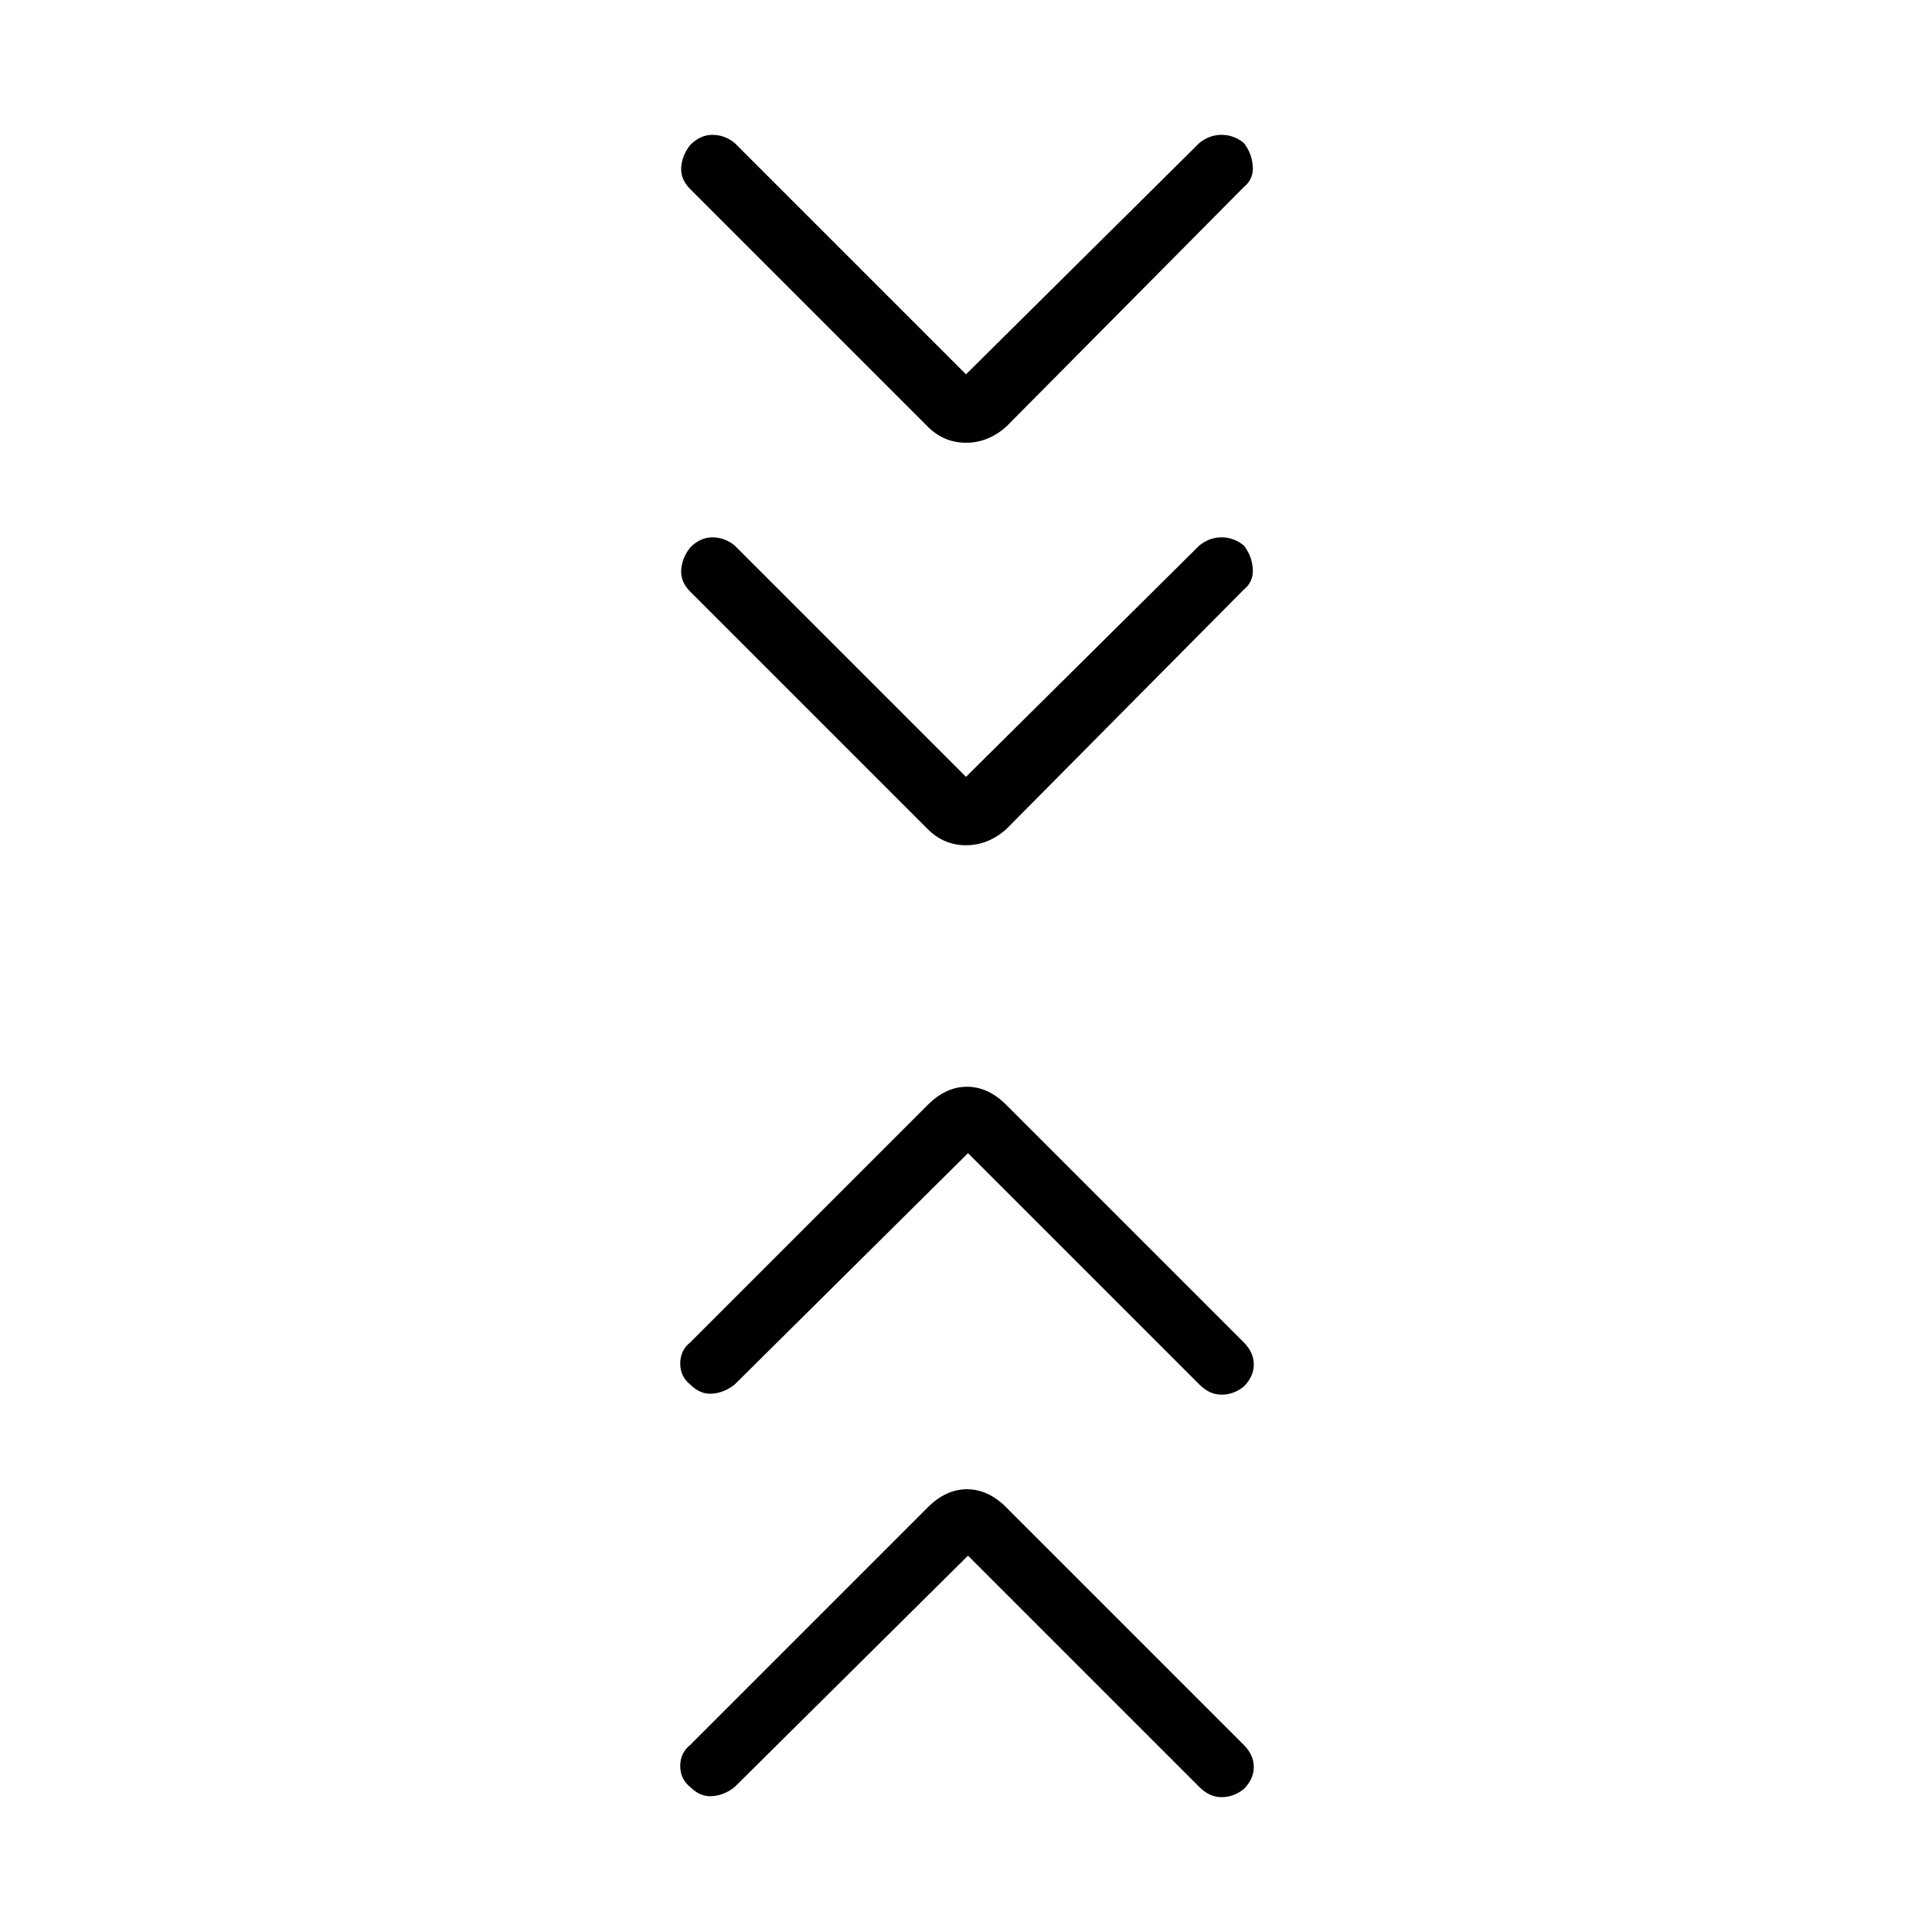 <svg xmlns="http://www.w3.org/2000/svg" height="48" width="48"><path d="m24 19.3 5.8-5.75q.25-.2.55-.2.3 0 .55.2.2.25.225.575.025.325-.225.525L25 20.6q-.45.4-1 .4t-.95-.4l-5.9-5.9q-.25-.25-.225-.55.025-.3.225-.55.25-.25.55-.25.3 0 .55.2Zm0-10 5.8-5.75q.25-.2.55-.2.3 0 .55.2.2.25.225.575.025.325-.225.525L25 10.6q-.45.4-1 .4t-.95-.4l-5.9-5.9q-.25-.25-.225-.55.025-.3.225-.55.25-.25.55-.25.3 0 .55.2Zm.05 29.35-5.8 5.75q-.25.2-.55.225-.3.025-.55-.225-.25-.2-.25-.525t.25-.525l5.9-5.9q.45-.45.975-.45.525 0 .975.45l5.9 5.9q.25.25.25.55 0 .3-.25.55-.25.2-.55.2-.3 0-.55-.25Zm0-10-5.8 5.75q-.25.2-.55.225-.3.025-.55-.225-.25-.2-.25-.525t.25-.525l5.9-5.9q.45-.45.975-.45.525 0 .975.45l5.9 5.9q.25.25.25.55 0 .3-.25.55-.25.2-.55.2-.3 0-.55-.25Z"/></svg>